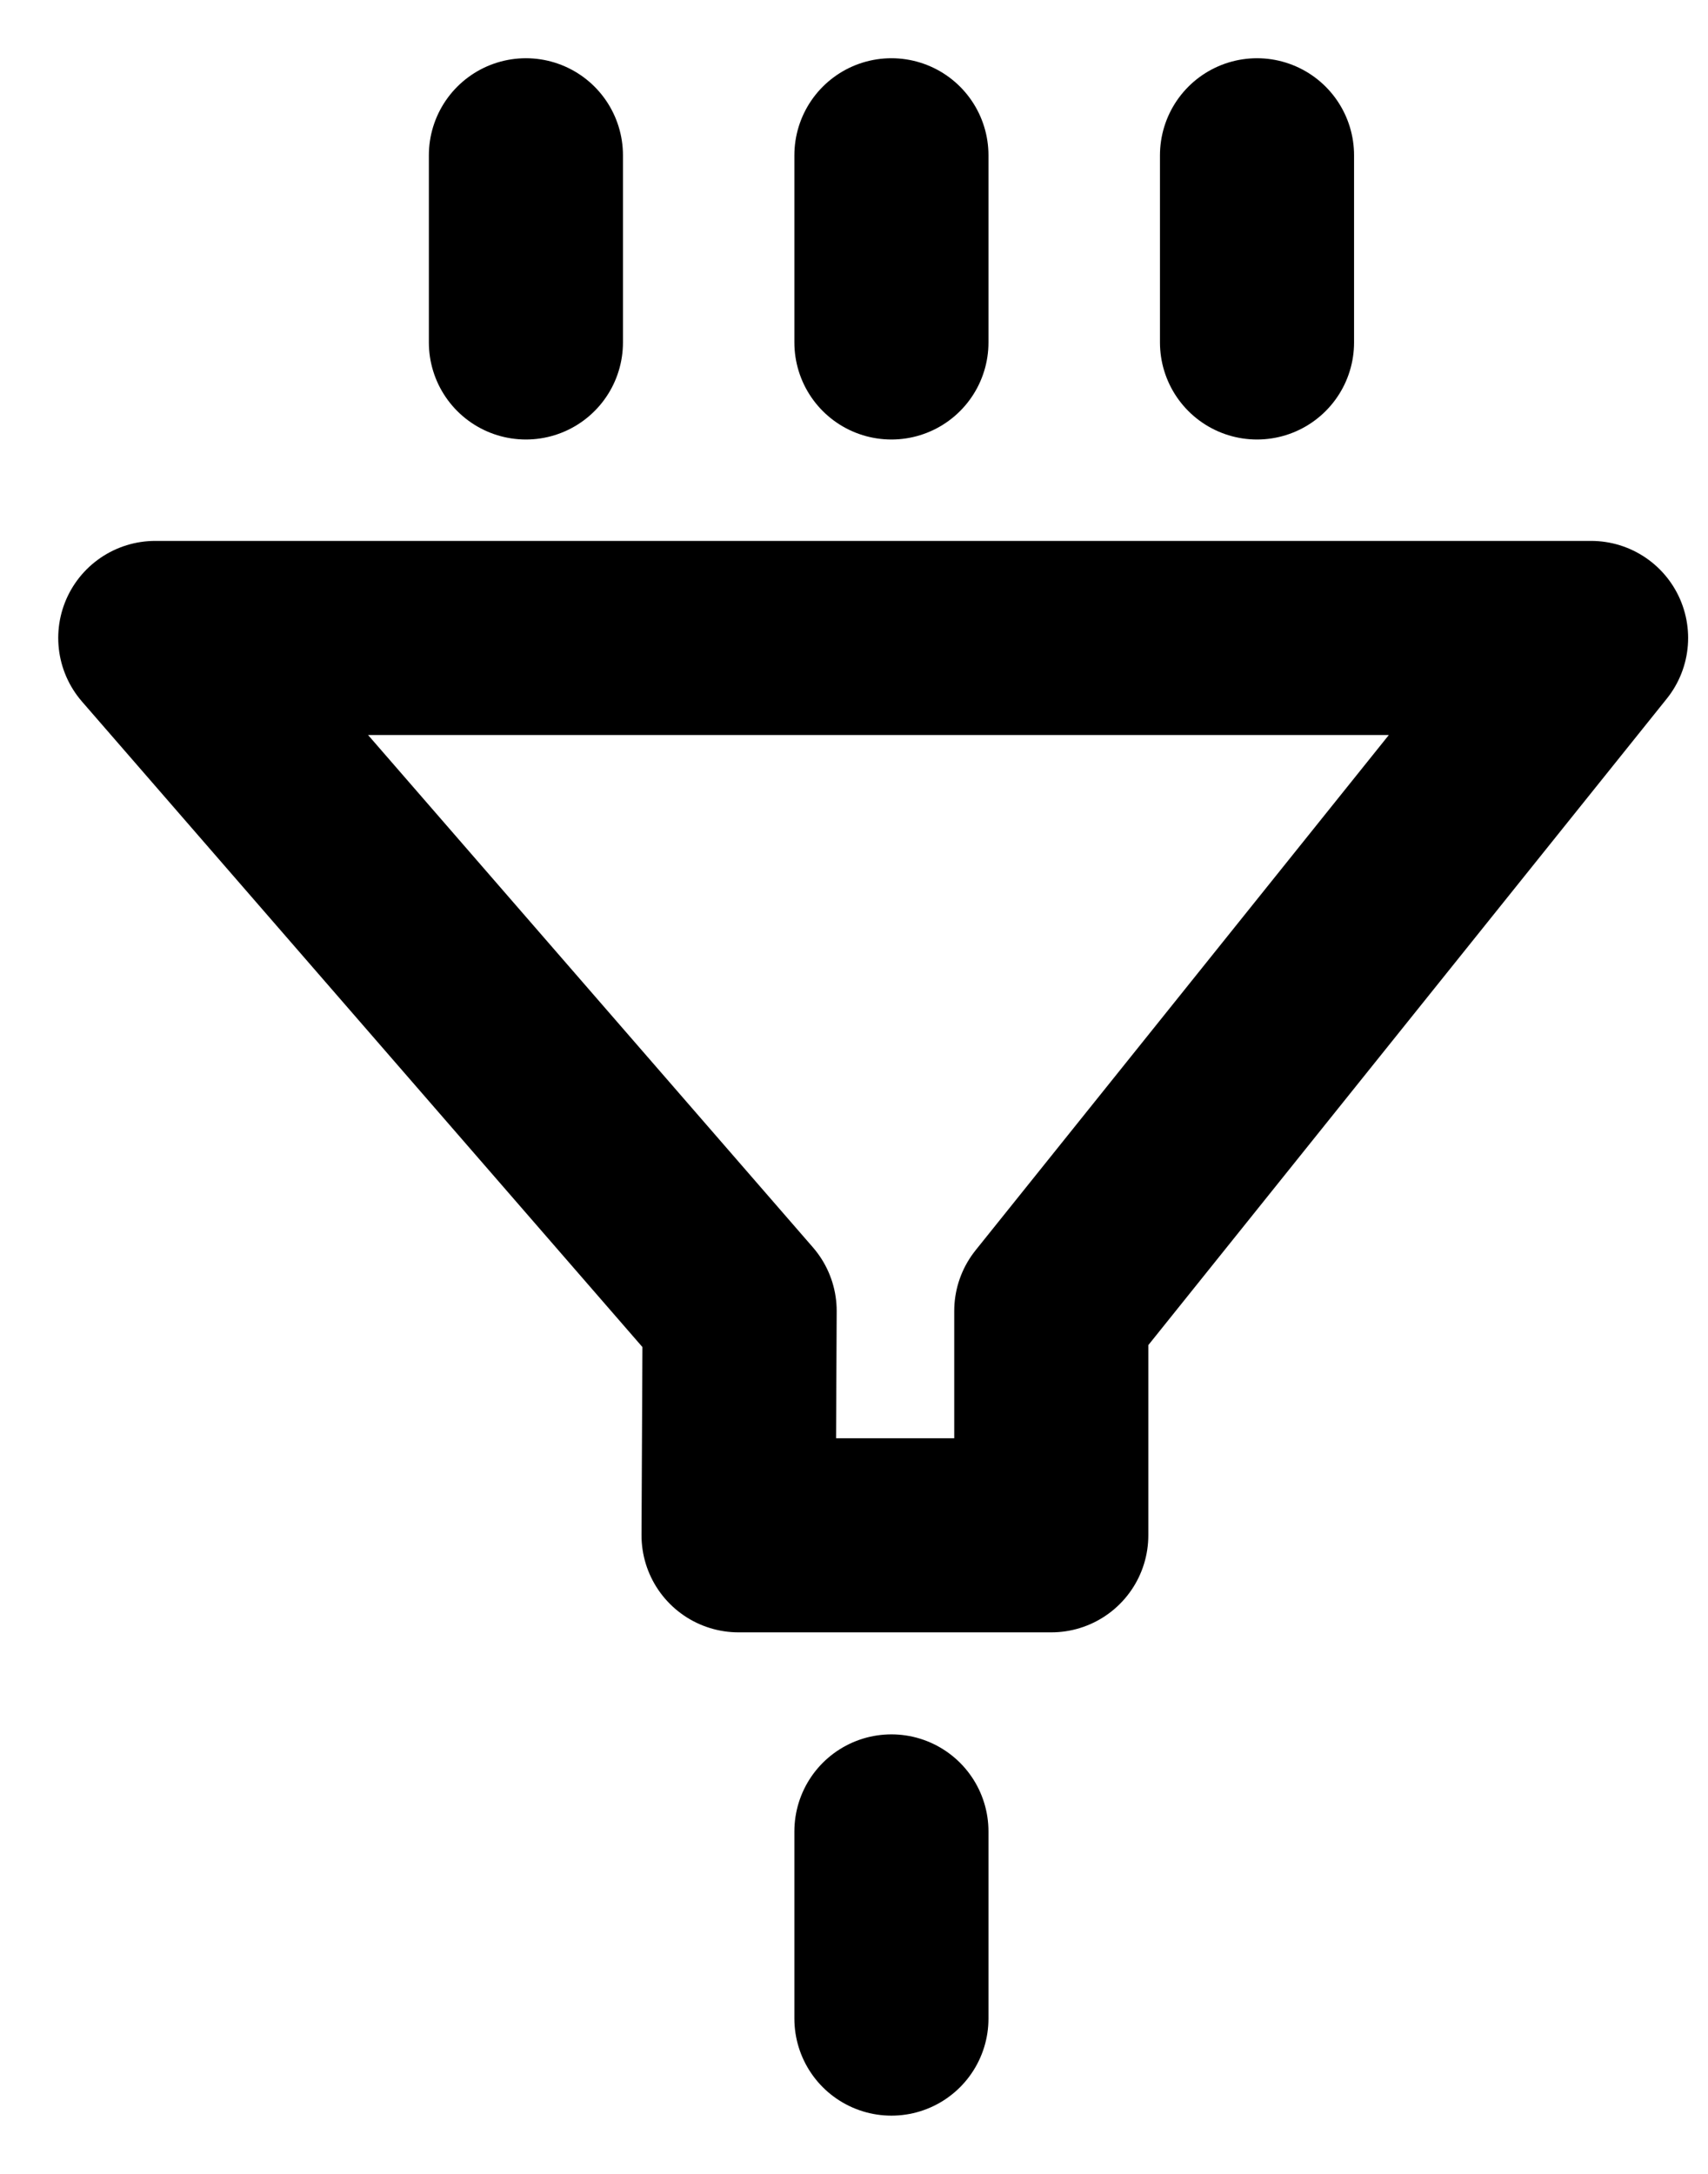 <svg width="22" height="28" viewBox="0 0 22 28" fill="none" xmlns="http://www.w3.org/2000/svg">
<path d="M11.482 2L11.482 4.411" stroke="black" stroke-width="2.5" stroke-linecap="round"/>
<path d="M11.482 23.589L11.482 26" stroke="black" stroke-width="2.5" stroke-linecap="round"/>
<path d="M16.191 2L16.191 4.411" stroke="black" stroke-width="2.5" stroke-linecap="round"/>
<path d="M6.774 2L6.774 4.411" stroke="black" stroke-width="2.5" stroke-linecap="round"/>
<path d="M9.527 16.886L2 8.217L20.494 8.217L13.541 16.886L13.541 19.775L9.513 19.775L9.527 16.886Z" stroke="black" stroke-width="2.5" stroke-linejoin="round"/>
</svg>
